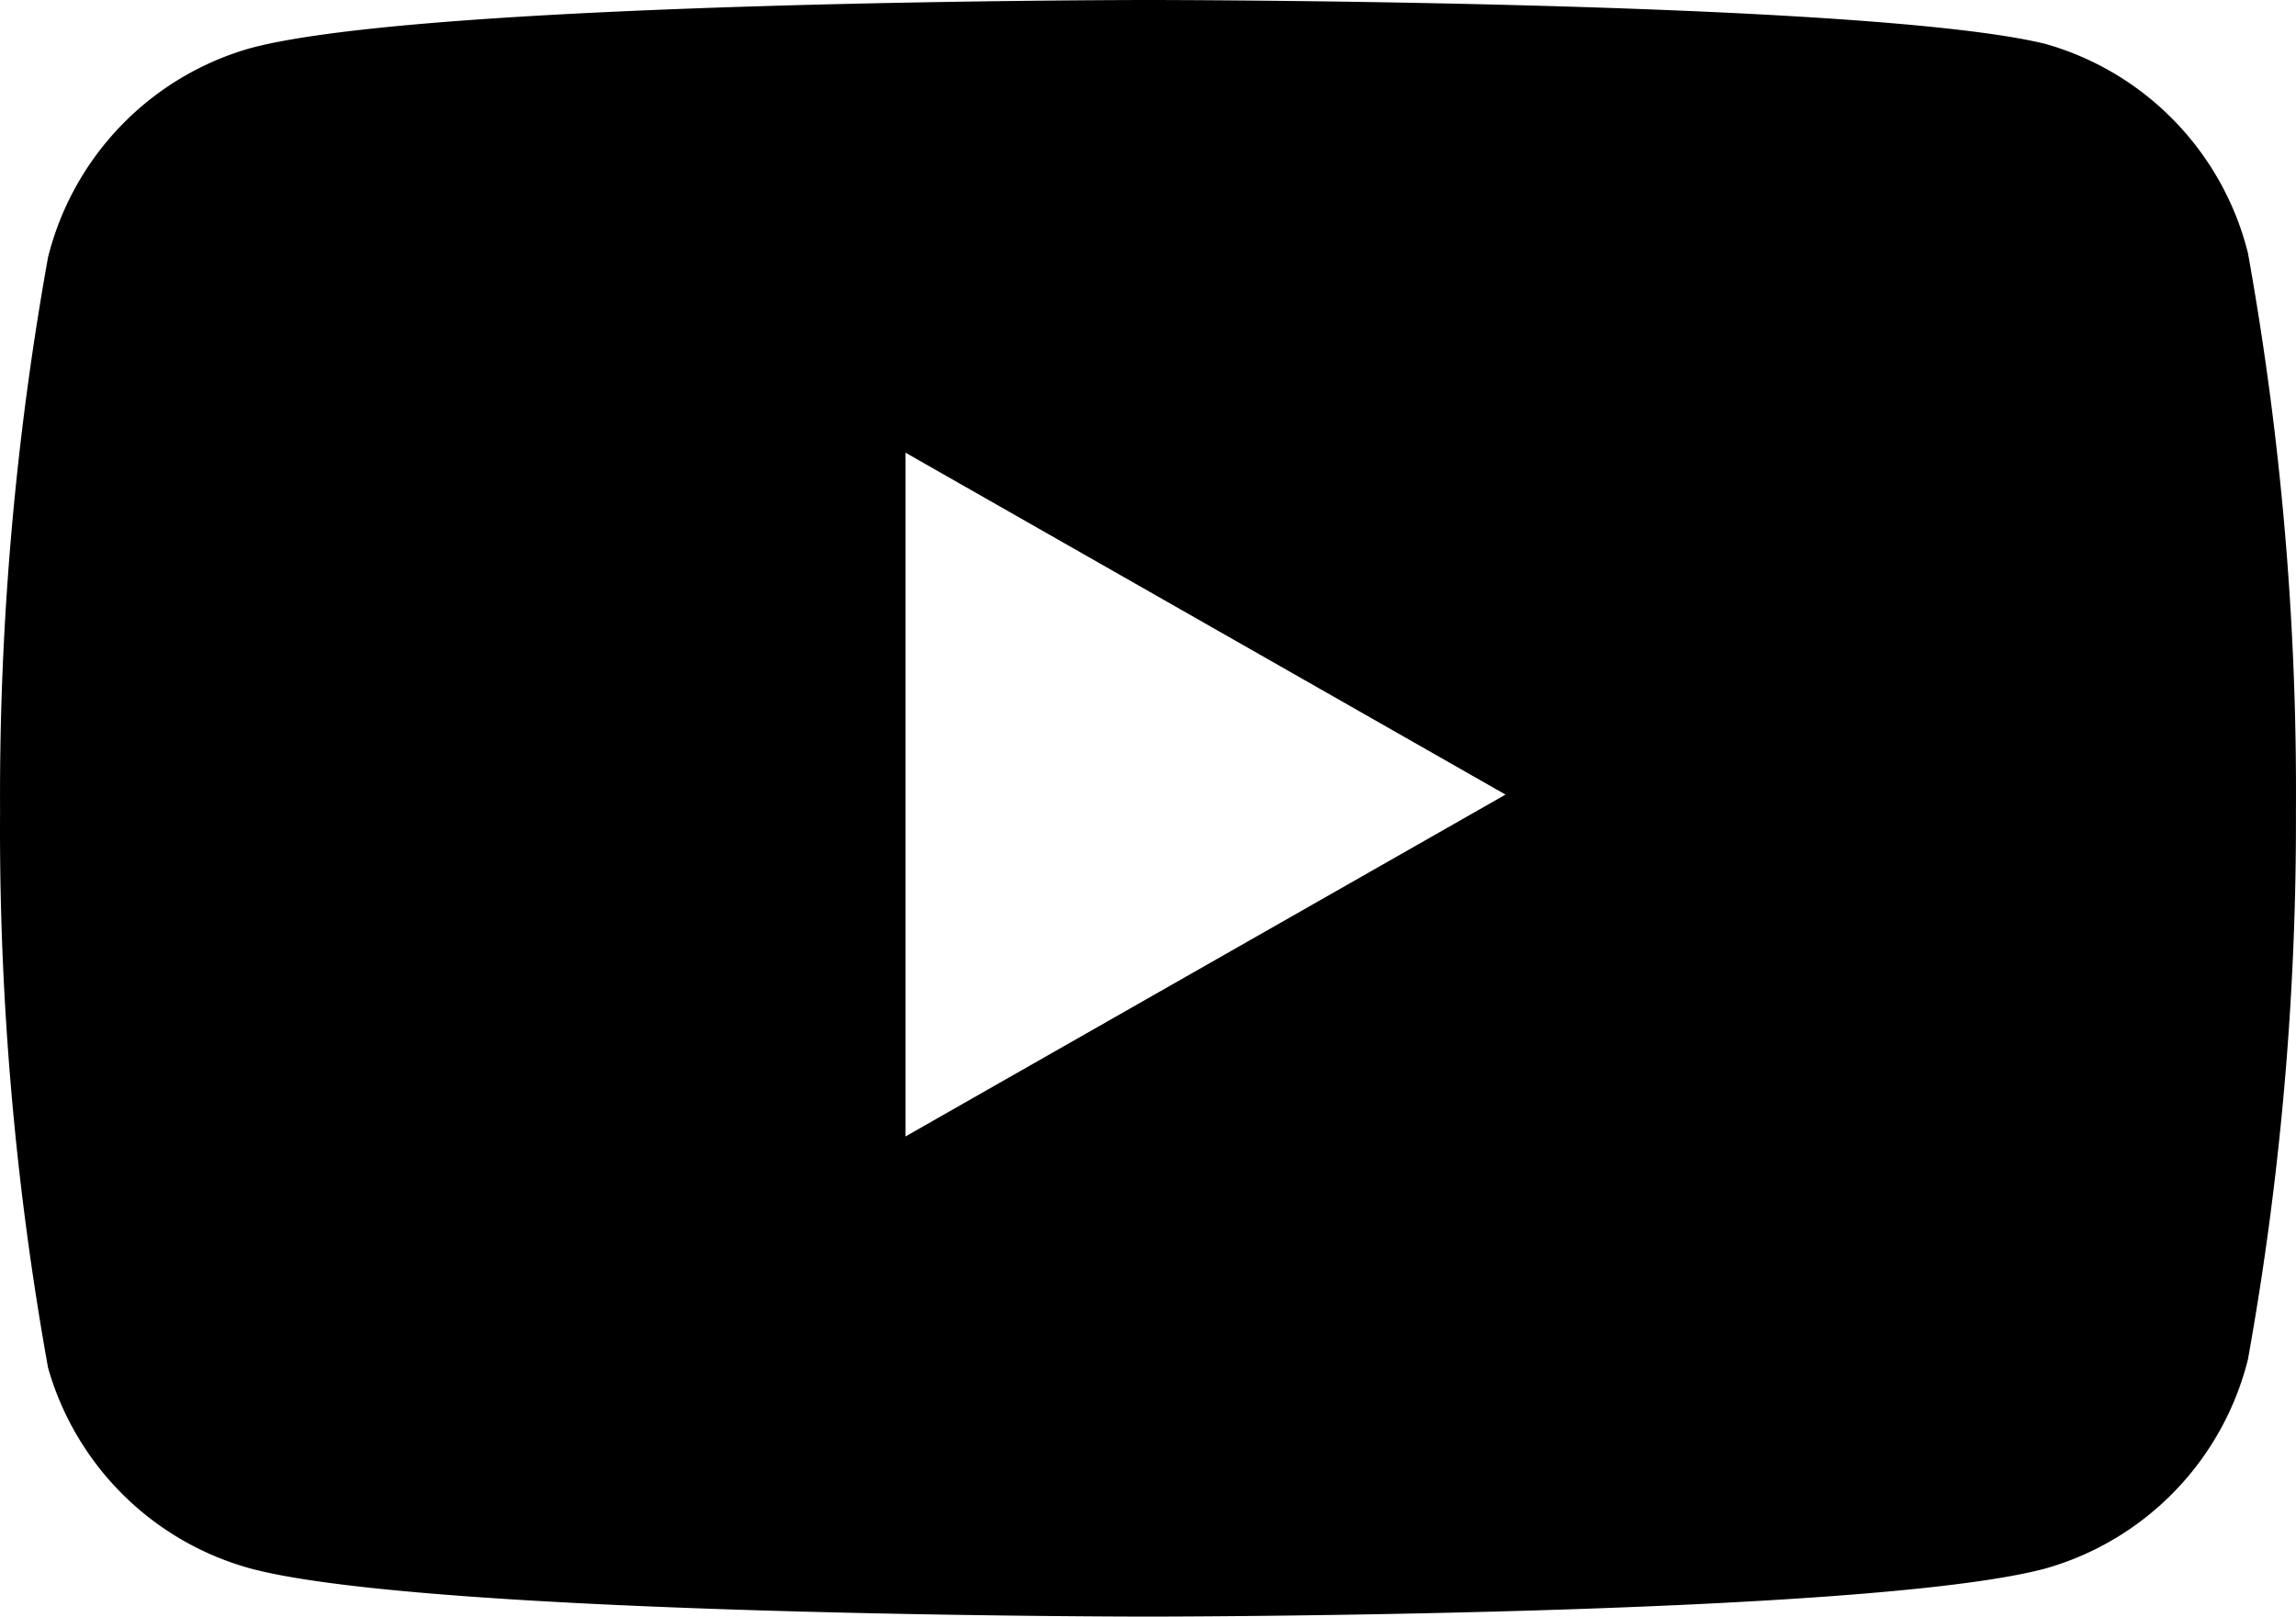 <svg xmlns="http://www.w3.org/2000/svg" width="71" height="50" fill="none" viewBox="0 0 71 50"><path fill="#000" fill-rule="evenodd" d="M67.25 3.75a8.997 8.997 0 0 1 2.264 4.077 93.994 93.994 0 0 1 1.484 17.238 93.992 93.992 0 0 1-1.484 16.979 8.997 8.997 0 0 1-2.264 4.077 8.967 8.967 0 0 1-3.997 2.391C57.703 50 35.5 50 35.5 50s-22.203 0-27.753-1.488a8.966 8.966 0 0 1-3.943-2.282 8.995 8.995 0 0 1-2.318-3.927A93.99 93.99 0 0 1 .002 25.065 93.99 93.99 0 0 1 1.486 7.956 8.996 8.996 0 0 1 3.75 3.879a8.968 8.968 0 0 1 3.997-2.391C13.297 0 35.5 0 35.5 0s22.203 0 27.753 1.358A8.968 8.968 0 0 1 67.25 3.75zM46.556 24.576L28 35.15V14l18.556 10.576z" clip-rule="evenodd"/></svg>